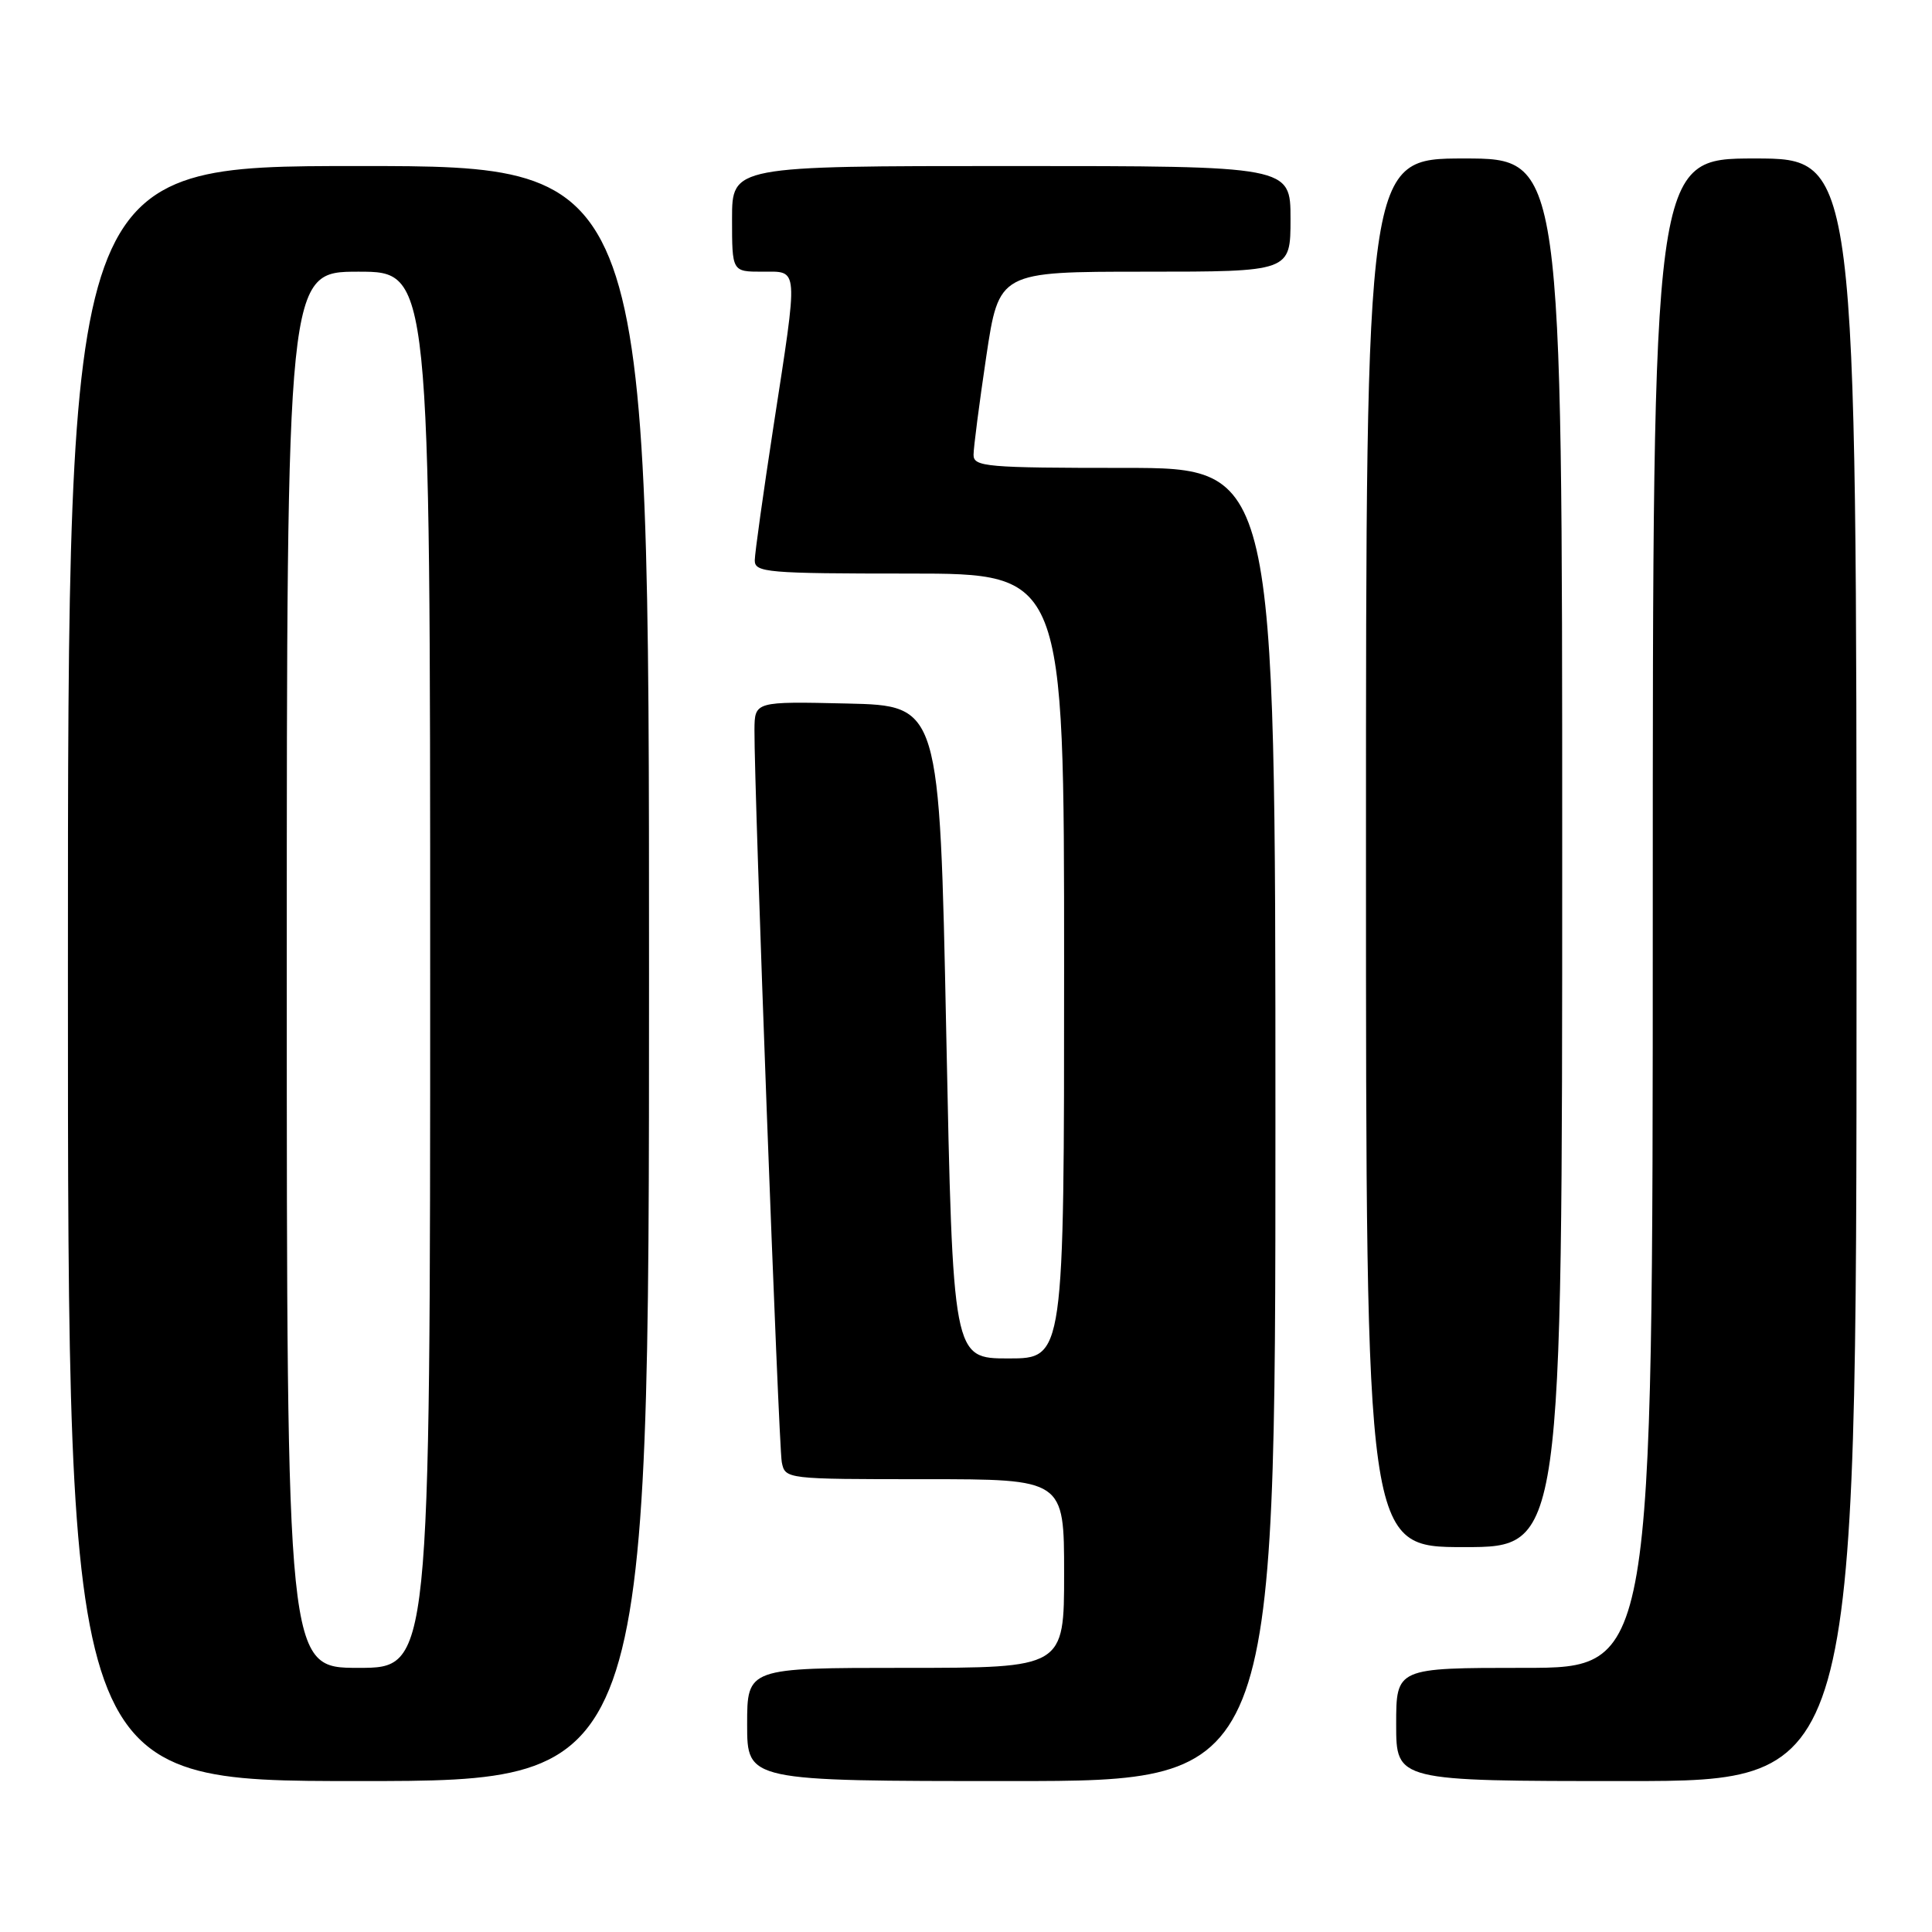 <?xml version="1.0" encoding="UTF-8" standalone="no"?>
<!DOCTYPE svg PUBLIC "-//W3C//DTD SVG 1.1//EN" "http://www.w3.org/Graphics/SVG/1.1/DTD/svg11.dtd" >
<svg xmlns="http://www.w3.org/2000/svg" xmlns:xlink="http://www.w3.org/1999/xlink" version="1.1" viewBox="0 0 256 256">
 <g >
 <path fill="currentColor"
d=" M 86.00 129.00 C 86.00 22.00 86.00 22.00 47.50 22.00 C 9.00 22.00 9.00 22.00 9.00 129.00 C 9.00 236.00 9.00 236.00 47.50 236.00 C 86.00 236.00 86.00 236.00 86.00 129.00 Z  M 169.00 149.00 C 169.00 62.00 169.00 62.00 149.00 62.00 C 130.69 62.00 129.00 61.85 129.00 60.27 C 129.00 59.31 129.76 53.46 130.68 47.27 C 132.37 36.00 132.37 36.00 151.68 36.00 C 171.00 36.00 171.00 36.00 171.00 29.00 C 171.00 22.00 171.00 22.00 134.00 22.00 C 97.00 22.00 97.00 22.00 97.00 29.00 C 97.00 36.00 97.00 36.00 101.00 36.00 C 105.88 36.00 105.80 35.00 102.49 56.50 C 101.14 65.30 100.02 73.29 100.01 74.25 C 100.00 75.86 101.64 76.00 120.50 76.00 C 141.00 76.00 141.00 76.00 141.00 128.00 C 141.00 180.00 141.00 180.00 133.63 180.00 C 126.26 180.00 126.26 180.00 125.38 136.75 C 124.50 93.50 124.50 93.50 112.25 93.22 C 100.00 92.94 100.00 92.94 99.97 96.72 C 99.92 104.54 103.17 191.60 103.59 193.75 C 104.04 195.99 104.15 196.00 122.52 196.00 C 141.00 196.00 141.00 196.00 141.00 208.50 C 141.00 221.00 141.00 221.00 120.00 221.00 C 99.00 221.00 99.00 221.00 99.00 228.50 C 99.00 236.00 99.00 236.00 134.00 236.00 C 169.00 236.00 169.00 236.00 169.00 149.00 Z  M 246.00 128.50 C 246.00 21.00 246.00 21.00 232.50 21.00 C 219.00 21.00 219.00 21.00 219.00 121.00 C 219.00 221.00 219.00 221.00 202.00 221.00 C 185.00 221.00 185.00 221.00 185.00 228.50 C 185.00 236.00 185.00 236.00 215.50 236.00 C 246.00 236.00 246.00 236.00 246.00 128.50 Z  M 207.00 113.00 C 207.00 21.00 207.00 21.00 194.00 21.00 C 181.00 21.00 181.00 21.00 181.00 113.00 C 181.00 205.00 181.00 205.00 194.00 205.00 C 207.00 205.00 207.00 205.00 207.00 113.00 Z  M 38.00 128.50 C 38.00 36.00 38.00 36.00 47.50 36.00 C 57.00 36.00 57.00 36.00 57.00 128.50 C 57.00 221.00 57.00 221.00 47.50 221.00 C 38.00 221.00 38.00 221.00 38.00 128.50 Z "/>
</g>
</svg>